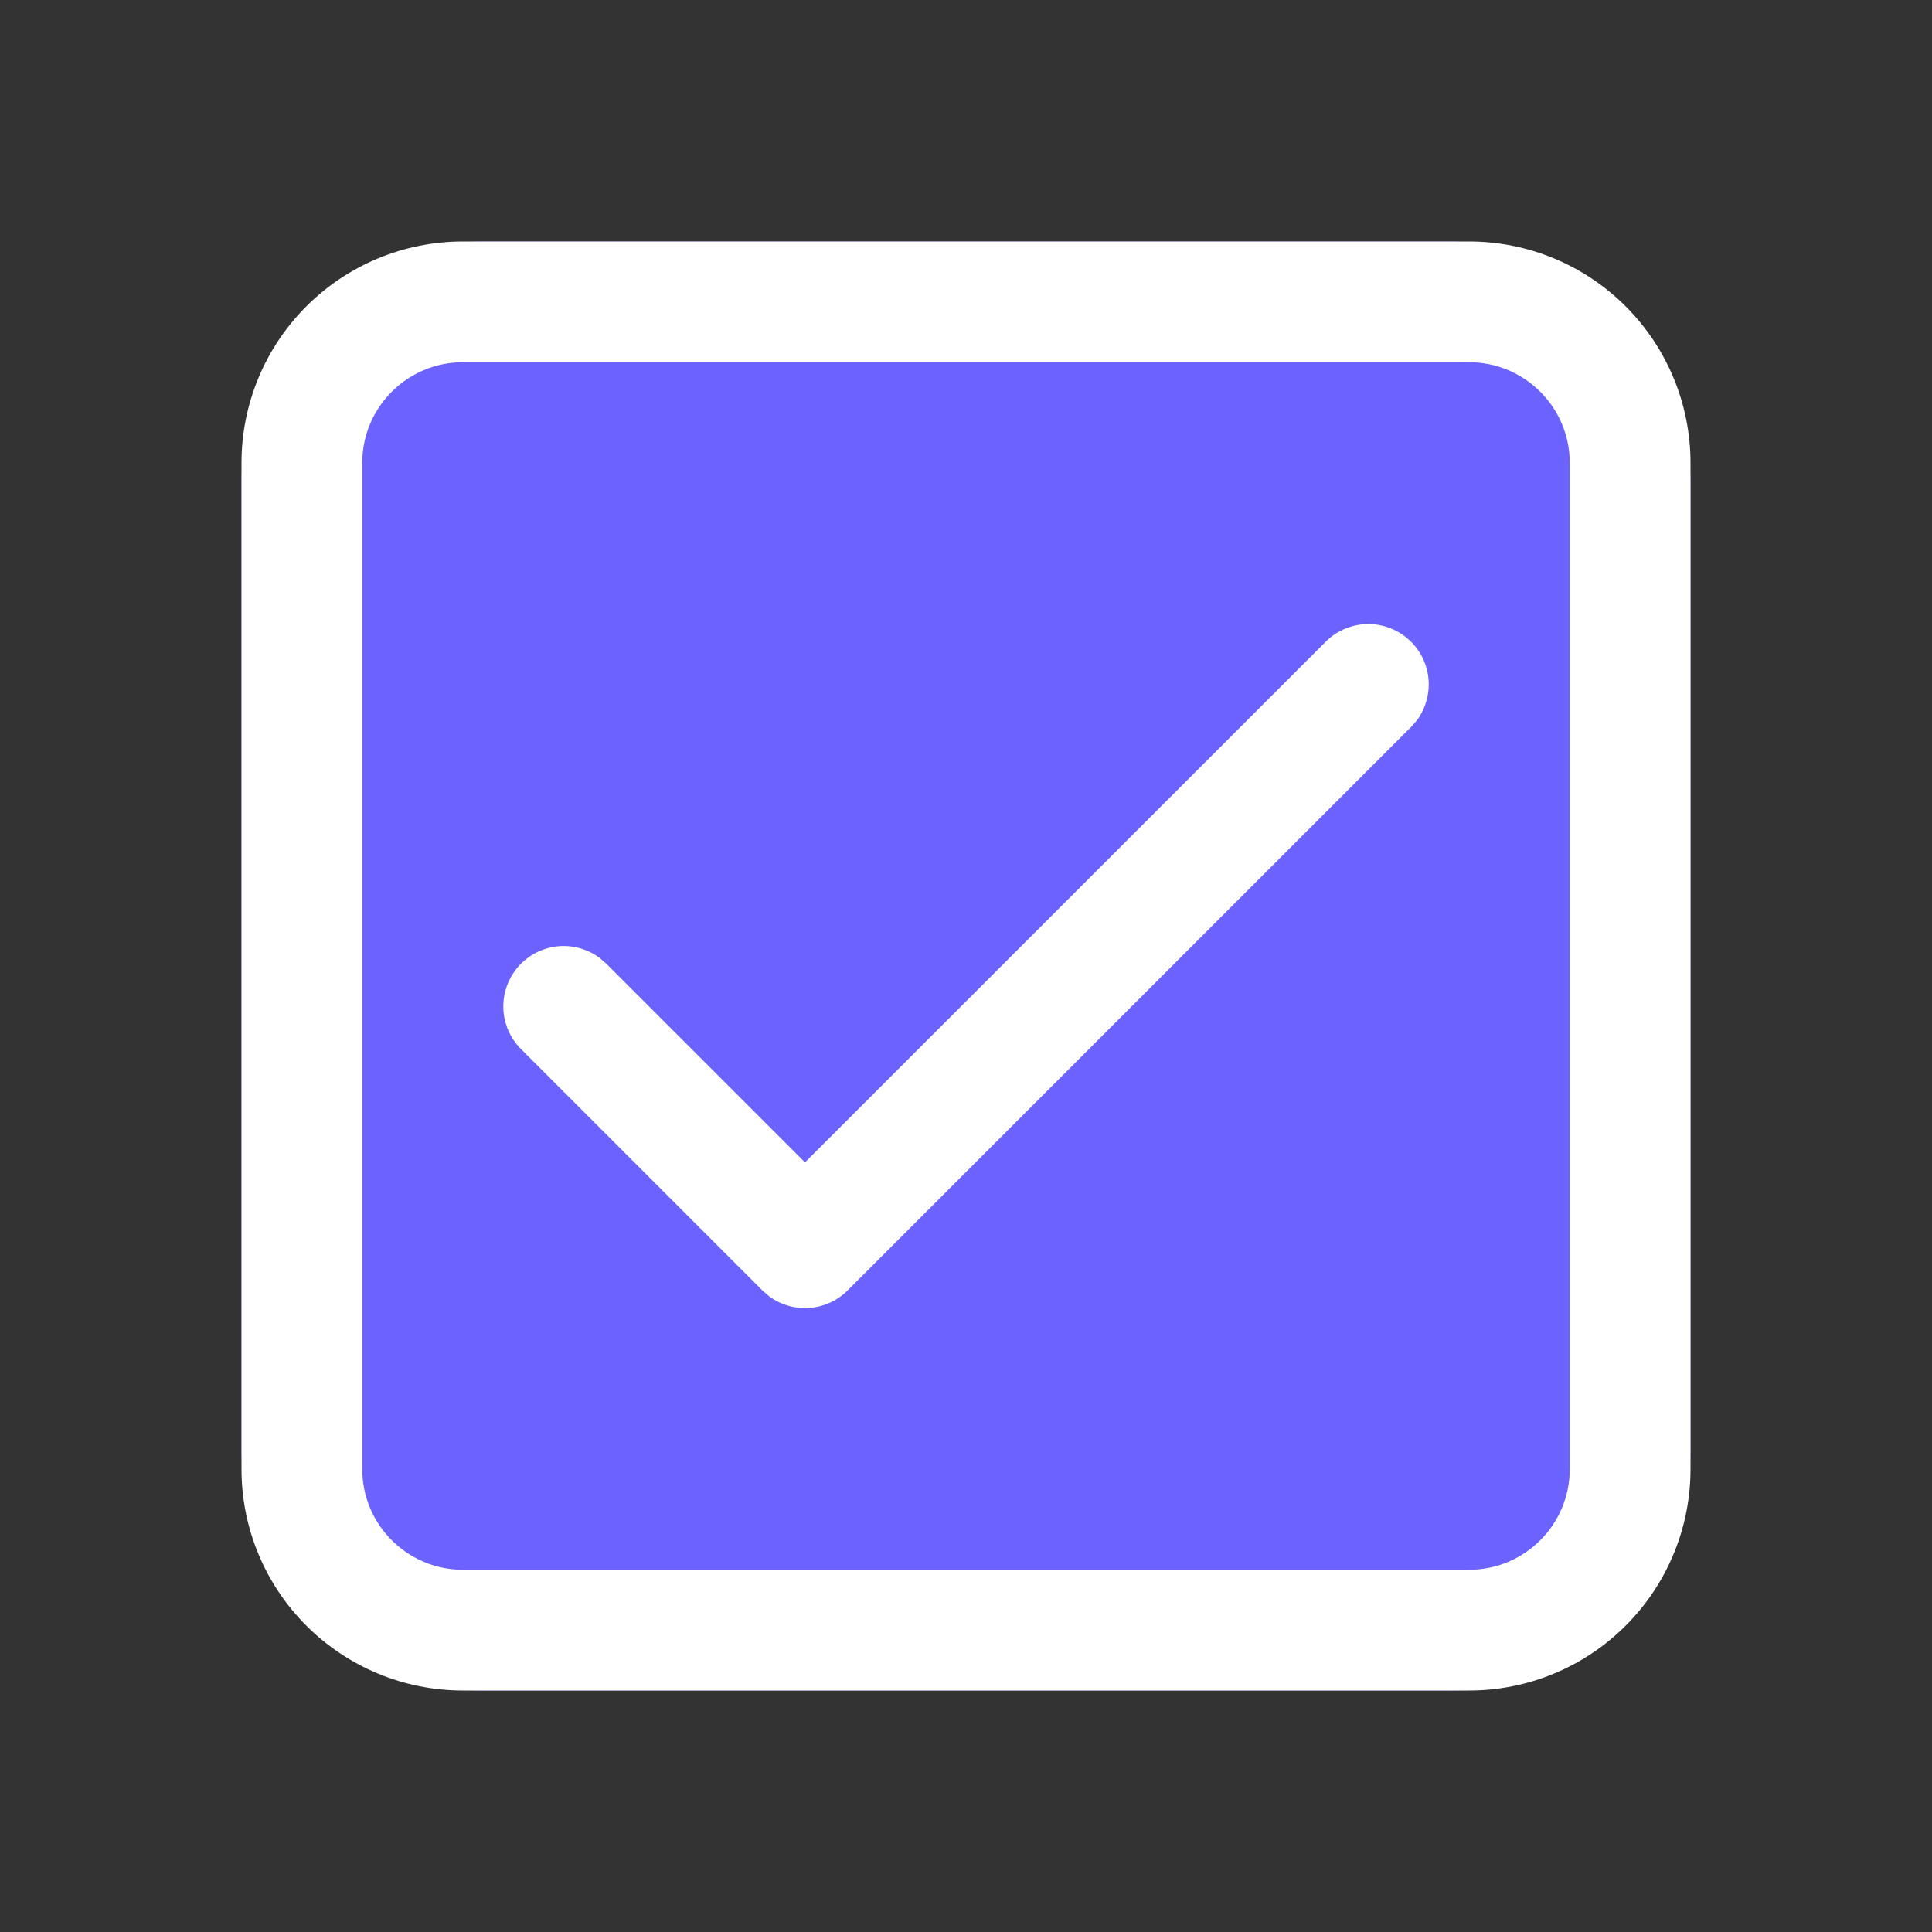 <svg width="32" height="32" viewBox="0 0 32 32" fill="none" xmlns="http://www.w3.org/2000/svg">
<rect x="0" y="0" width="32" height="32" fill="#333333" stroke="none"/>
<rect x="4" y="4" width="24" height="24" rx="4" fill="#6C63FF"/>
<path d="M24.333 4C25.306 4 26.238 4.386 26.926 5.074C27.614 5.762 28 6.694 28 7.667V24.333C28 25.306 27.614 26.238 26.926 26.926C26.238 27.614 25.306 28 24.333 28H7.667C6.694 28 5.762 27.614 5.074 26.926C4.386 26.238 4 25.306 4 24.333V7.667C4 6.694 4.386 5.762 5.074 5.074C5.762 4.386 6.694 4 7.667 4H24.333ZM24.333 6H7.667C6.747 6 6 6.747 6 7.667V24.333C6 25.253 6.747 26 7.667 26H24.333C25.253 26 26 25.253 26 24.333V7.667C26 6.747 25.253 6 24.333 6ZM13.333 19.253L21.96 10.627C22.139 10.449 22.378 10.346 22.629 10.337C22.881 10.328 23.126 10.415 23.317 10.579C23.508 10.743 23.629 10.973 23.658 11.223C23.686 11.473 23.619 11.725 23.471 11.928L23.373 12.04L14.04 21.373C13.871 21.543 13.646 21.646 13.407 21.663C13.169 21.681 12.931 21.613 12.739 21.471L12.627 21.373L8.627 17.373C8.449 17.195 8.346 16.956 8.337 16.704C8.328 16.453 8.415 16.207 8.579 16.016C8.743 15.826 8.973 15.704 9.223 15.675C9.473 15.647 9.725 15.714 9.928 15.863L10.04 15.96L13.333 19.253L21.96 10.627L13.333 19.253Z" fill="white"/>
</svg>
